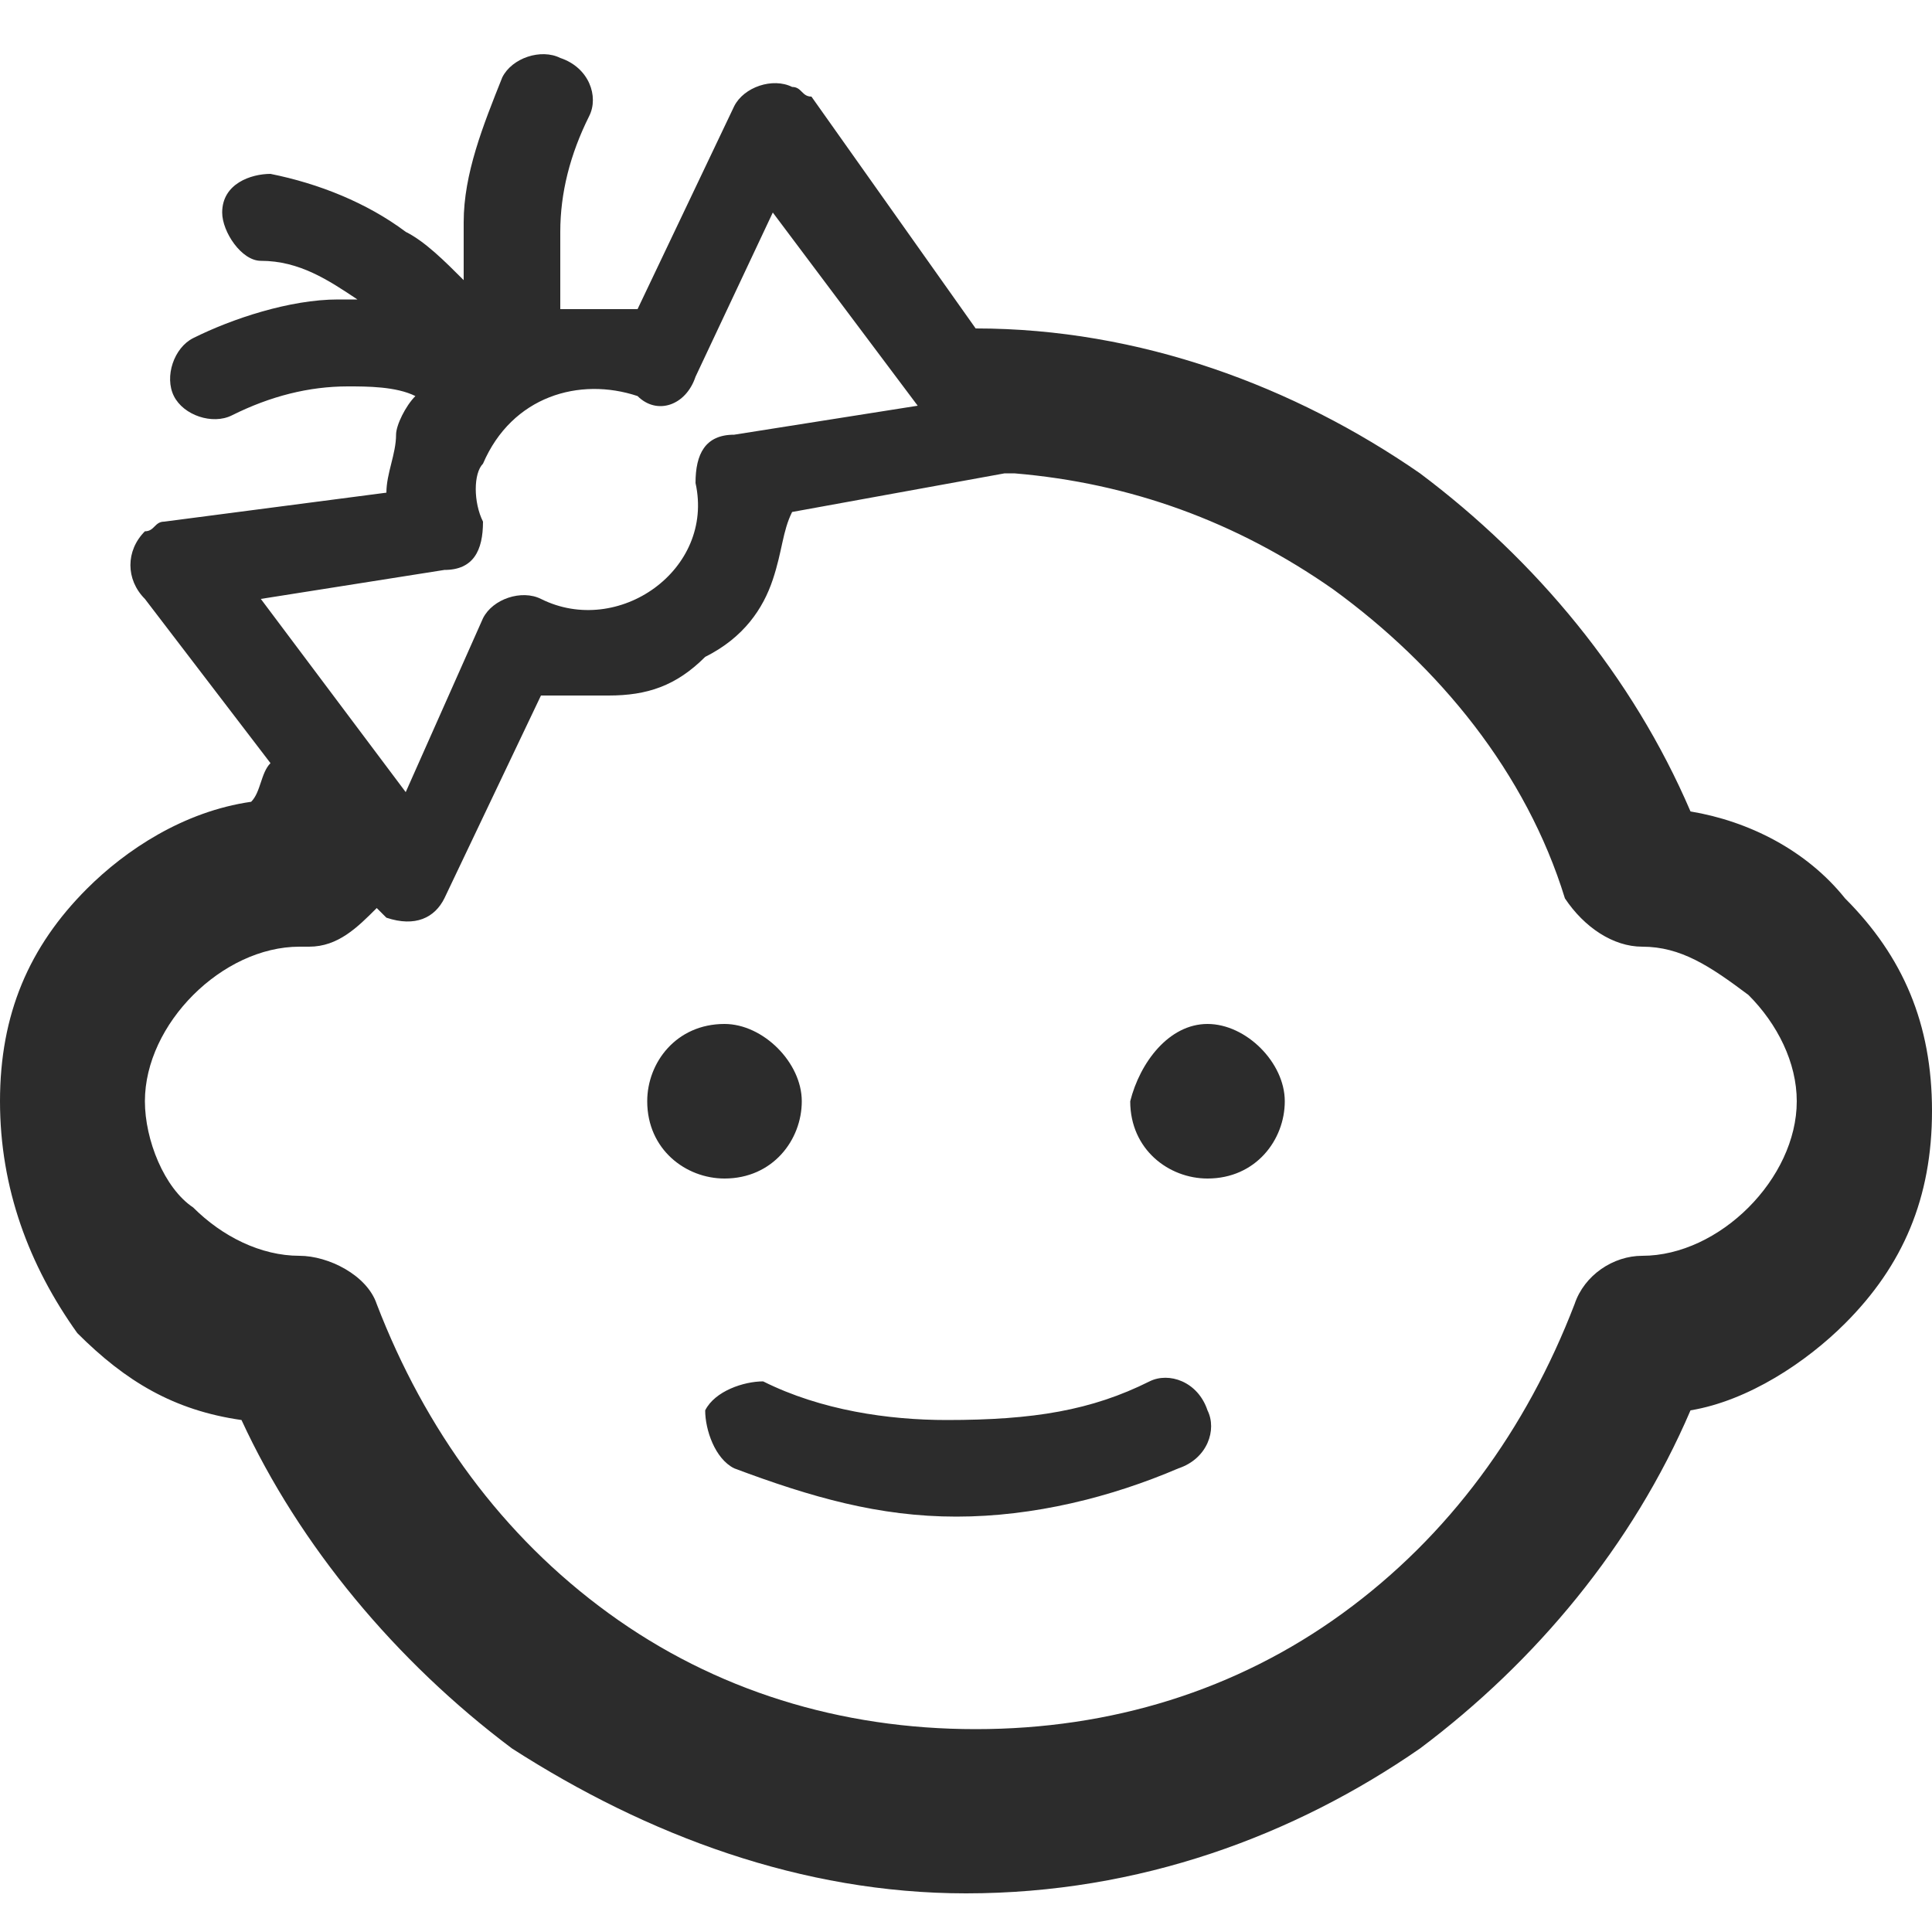 <?xml version="1.0" standalone="no"?><!DOCTYPE svg PUBLIC "-//W3C//DTD SVG 1.1//EN" "http://www.w3.org/Graphics/SVG/1.1/DTD/svg11.dtd"><svg t="1492758568323" class="icon" style="" viewBox="0 0 1024 1024" version="1.1" xmlns="http://www.w3.org/2000/svg" p-id="11324" xmlns:xlink="http://www.w3.org/1999/xlink" width="200" height="200"><defs><style type="text/css"></style></defs><path d="M517.12 174.08c87.04 0 168.96 30.72 235.52 76.8C814.08 296.96 865.28 358.4 896 430.08c30.72 5.12 61.44 20.48 81.92 46.08 30.72 30.72 46.08 66.56 46.08 112.64s-15.36 81.92-46.08 112.64c-20.48 20.48-51.2 40.96-81.92 46.08-30.72 71.68-81.92 133.12-143.36 179.2-66.56 46.08-148.48 76.8-240.64 76.8-87.04 0-168.96-30.72-240.64-76.8C209.92 880.64 158.72 819.2 128 752.64c-35.84-5.12-61.44-20.48-87.04-46.08C15.36 670.72 0 629.76 0 583.68s15.36-81.92 46.08-112.64c20.48-20.48 51.2-40.96 87.04-46.08 5.12-5.12 5.12-15.36 10.24-20.48L76.8 317.44c-10.24-10.24-10.24-25.6 0-35.84 5.12 0 5.12-5.12 10.24-5.12l117.76-15.36c0-10.24 5.12-20.48 5.12-30.72 0-5.12 5.12-15.36 10.24-20.48-10.24-5.12-25.6-5.12-35.84-5.12-20.48 0-40.96 5.12-61.44 15.36-10.24 5.12-25.6 0-30.72-10.24-5.12-10.24 0-25.6 10.24-30.72 20.48-10.24 51.2-20.48 76.8-20.48h10.24c-15.36-10.24-30.72-20.48-51.2-20.48-10.24 0-20.48-15.36-20.48-25.6 0-15.36 15.36-20.48 25.6-20.48 25.6 5.12 51.2 15.36 71.68 30.72 10.24 5.12 20.48 15.36 30.72 25.6v-30.72c0-25.6 10.24-51.2 20.48-76.8 5.12-10.24 20.48-15.36 30.72-10.24 15.36 5.12 20.48 20.48 15.36 30.72-10.24 20.48-15.36 40.96-15.36 61.44v40.96h40.96l51.2-107.52c5.12-10.24 20.48-15.36 30.72-10.24 5.12 0 5.12 5.12 10.24 5.12l87.04 122.88z m-317.44 307.2c-10.24 10.24-20.48 20.48-35.84 20.48h-5.12c-20.48 0-40.96 10.24-56.32 25.6-15.36 15.36-25.6 35.84-25.6 56.32 0 20.48 10.24 46.08 25.6 56.32 15.36 15.36 35.84 25.6 56.32 25.6 15.36 0 35.84 10.24 40.96 25.6 25.6 66.56 66.56 122.88 122.88 163.84 56.32 40.96 122.88 61.44 194.56 61.44S655.36 896 711.68 855.04c56.32-40.96 97.28-97.28 122.88-163.84 5.12-15.36 20.48-25.6 35.84-25.6 20.48 0 40.96-10.24 56.32-25.6 15.36-15.36 25.6-35.84 25.6-56.32 0-20.48-10.24-40.96-25.6-56.32-20.48-15.36-35.84-25.6-56.32-25.6-15.36 0-30.72-10.24-40.96-25.6-20.48-66.56-66.56-122.88-122.88-163.84-51.2-35.84-107.52-56.32-168.96-61.44h-5.12l-112.64 20.48c-5.12 10.24-5.12 20.48-10.24 35.84-5.12 15.36-15.36 30.72-35.84 40.96-15.36 15.36-30.72 20.48-51.2 20.48h-35.84l-51.2 107.52c-5.12 10.24-15.36 15.36-30.72 10.24l-5.12-5.12zM256 245.76c-5.12 5.12-5.12 20.48 0 30.72 0 15.36-5.12 25.6-20.48 25.6l-97.28 15.36 76.8 102.4L256 327.68c5.12-10.24 20.48-15.36 30.72-10.24 40.96 20.48 92.16-15.36 81.92-61.44 0-15.36 5.12-25.6 20.48-25.6l97.28-15.36-76.8-102.4-40.96 87.04c-5.12 15.36-20.48 20.48-30.72 10.24-30.72-10.24-66.56 0-81.92 35.84z m353.28 486.4c10.24-5.12 25.6 0 30.72 15.36 5.12 10.24 0 25.6-15.36 30.72-35.84 15.36-76.8 25.6-117.76 25.6-40.96 0-76.8-10.24-117.76-25.6-10.24-5.12-15.36-20.48-15.36-30.72 5.12-10.24 20.48-15.36 30.72-15.36 30.72 15.36 66.56 20.48 97.28 20.48 46.08 0 76.8-5.12 107.52-20.48zM384 542.72c20.48 0 40.96 20.48 40.96 40.96S409.6 624.64 384 624.64c-20.48 0-40.96-15.36-40.96-40.96 0-20.48 15.36-40.96 40.96-40.96z m256 0c20.48 0 40.96 20.48 40.96 40.96S665.6 624.64 640 624.64c-20.48 0-40.96-15.36-40.96-40.96 5.12-20.48 20.48-40.96 40.96-40.96z" p-id="11325" fill="#2c2c2c"></path></svg>